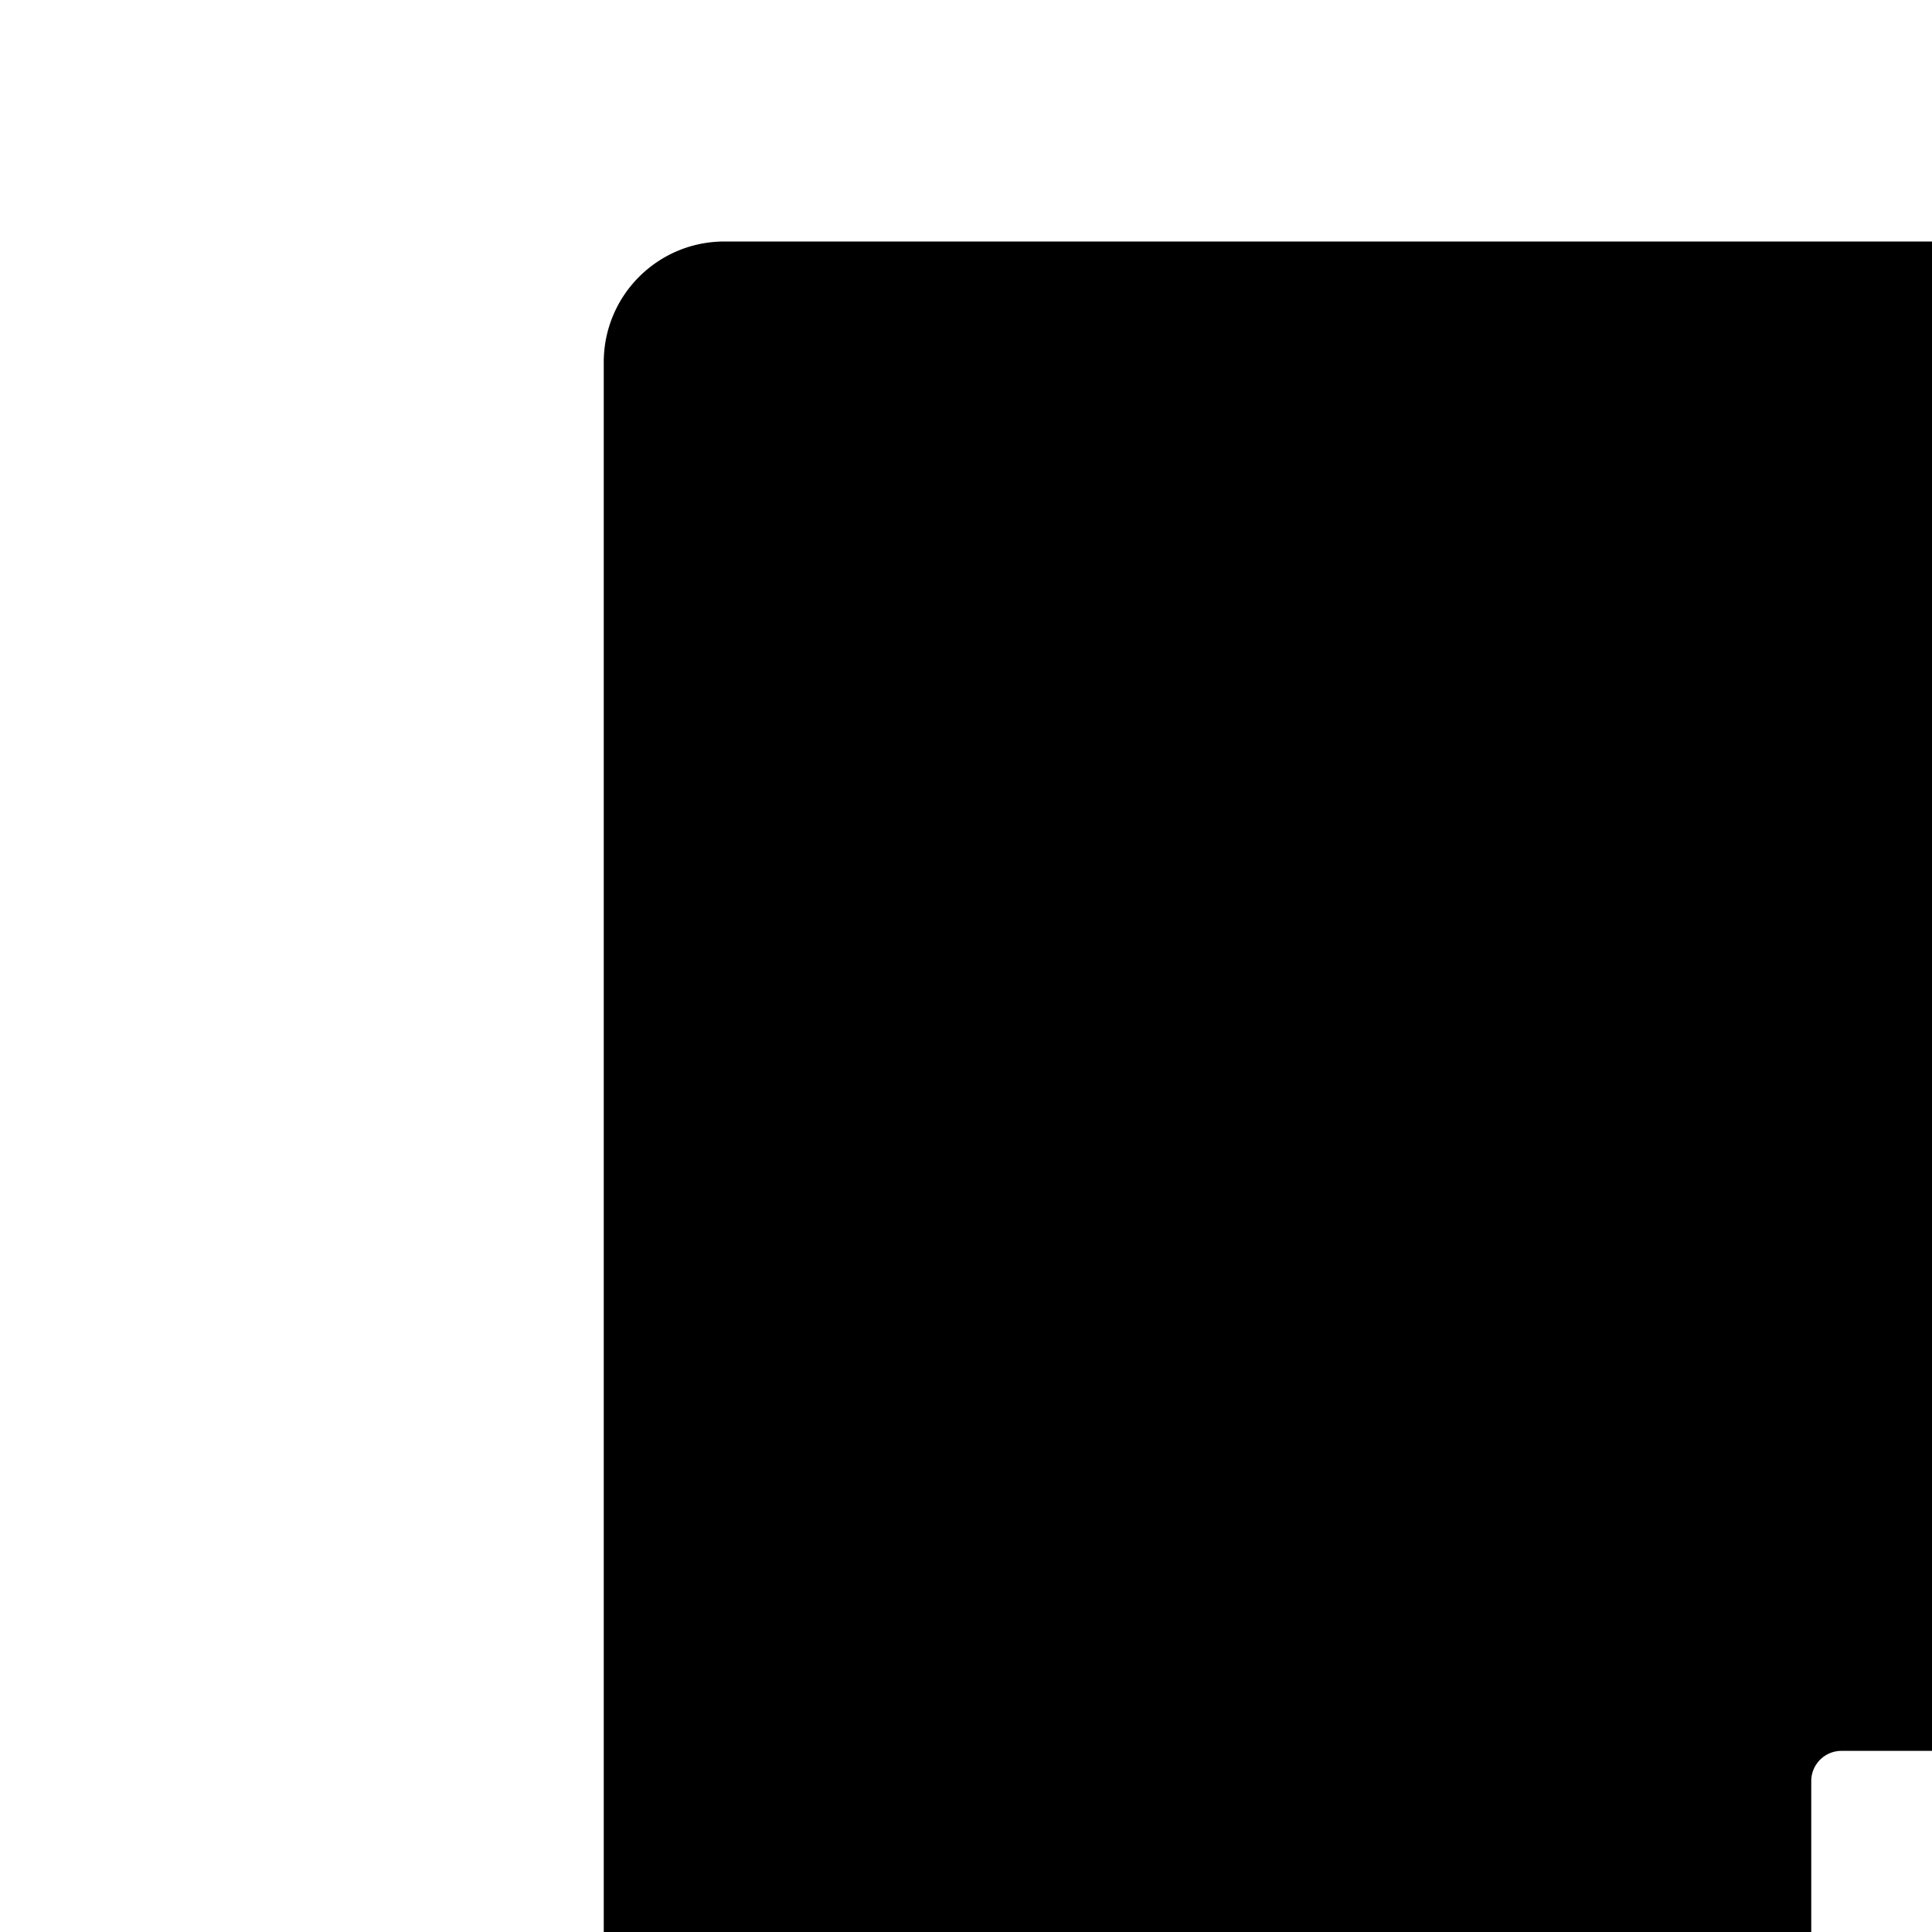 <svg xmlns="http://www.w3.org/2000/svg" version="1.1" viewBox="0 0 512 512" fill="currentColor"><path fill="currentColor" d="M480 580H372a8 8 0 0 0-8 8v48a8 8 0 0 0 8 8h108v108a8 8 0 0 0 8 8h48a8 8 0 0 0 8-8V644h108a8 8 0 0 0 8-8v-48a8 8 0 0 0-8-8H544V472a8 8 0 0 0-8-8h-48a8 8 0 0 0-8 8zm374.6-291.3c6 6 9.4 14.1 9.4 22.6V928c0 17.7-14.3 32-32 32H192c-17.7 0-32-14.3-32-32V96c0-17.7 14.3-32 32-32h424.7c8.5 0 16.7 3.4 22.7 9.4zM790.2 326L602 137.8V326z"/></svg>